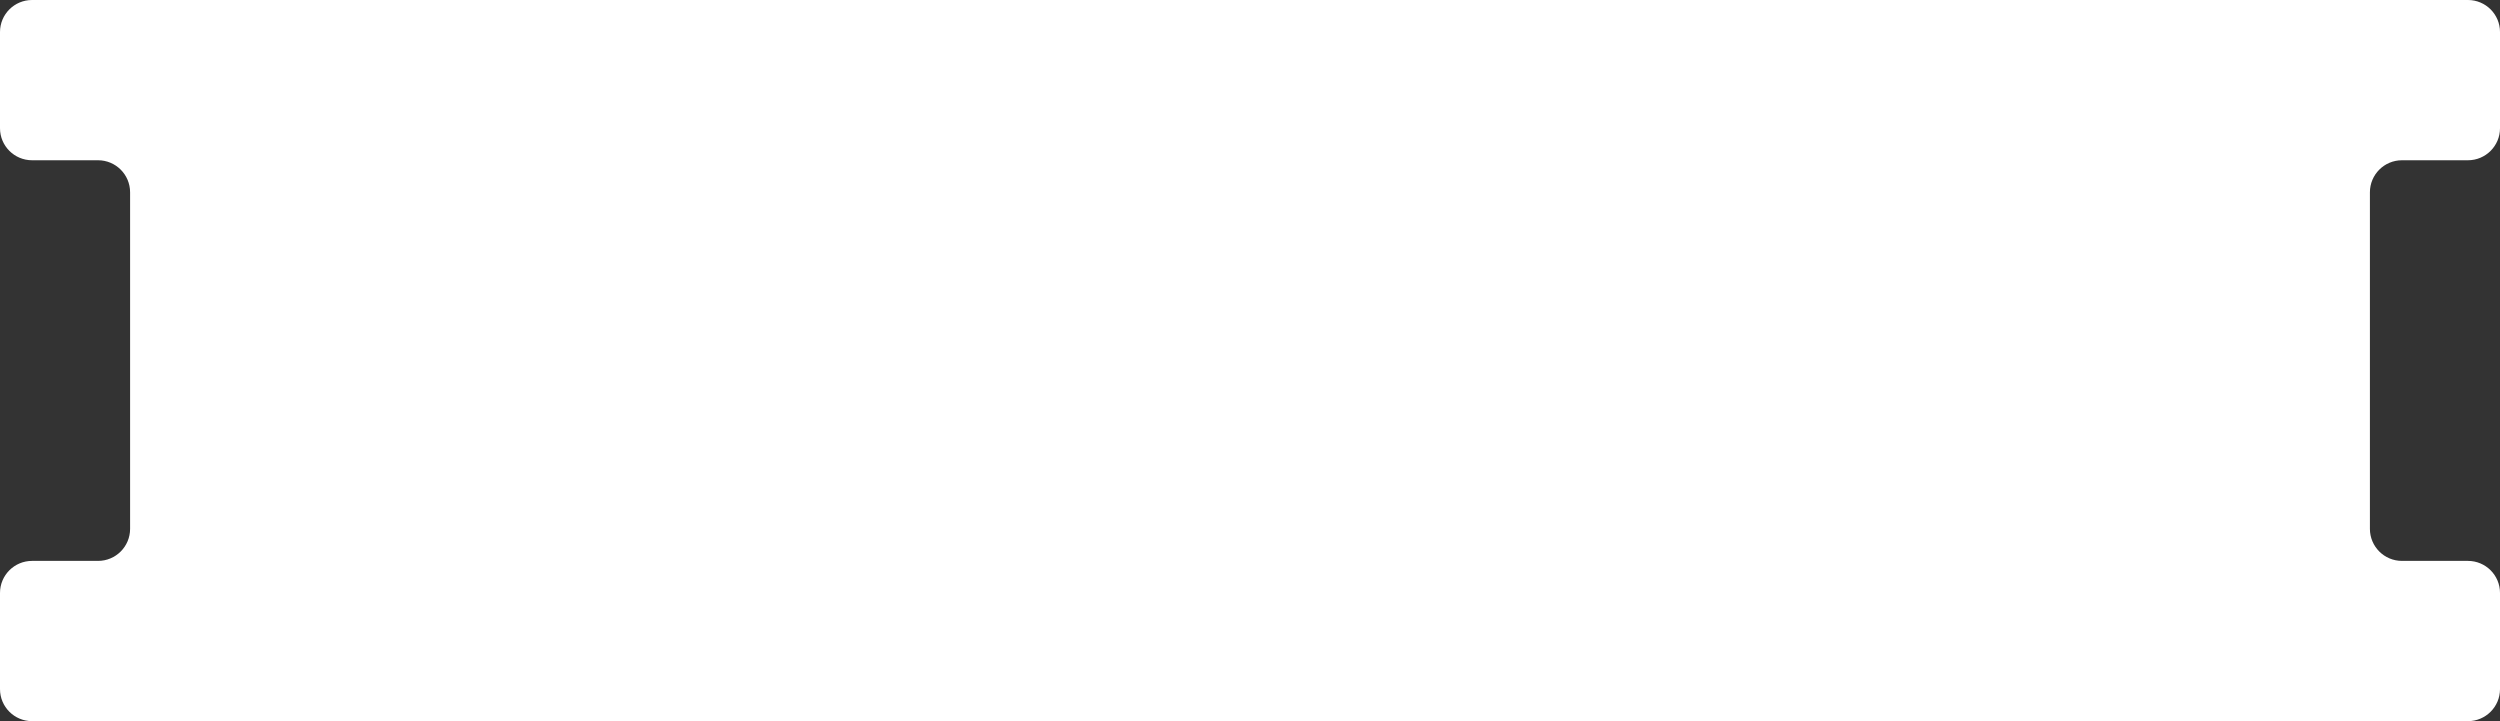 <svg viewBox="0 0 1248 360" fill="none" xmlns="http://www.w3.org/2000/svg">
<rect x="0" y="0" width="1248" height="360" fill="#333333" stroke="none"/>
<path
    fill-rule="evenodd"
    clip-rule="evenodd"
    d="M0 16C0 7.163 7.163 0 16 0H1232C1240.84 0 1248 7.163 1248 16V64C1248 72.837 1240.84 80 1232 80L1199.06 80C1190.22 80 1183.06 87.163 1183.06 96V264C1183.06 272.837 1190.22 280 1199.06 280H1232C1240.84 280 1248 287.163 1248 296V344C1248 352.837 1240.84 360 1232 360H16C7.163 360 0 352.837 0 344V296C0 287.163 7.163 280 16 280H48.944C57.78 280 64.944 272.837 64.944 264L64.944 96C64.944 87.163 57.78 80 48.944 80H16C7.163 80 0 72.837 0 64V16Z"
    fill="#fff"
  />
</svg>
